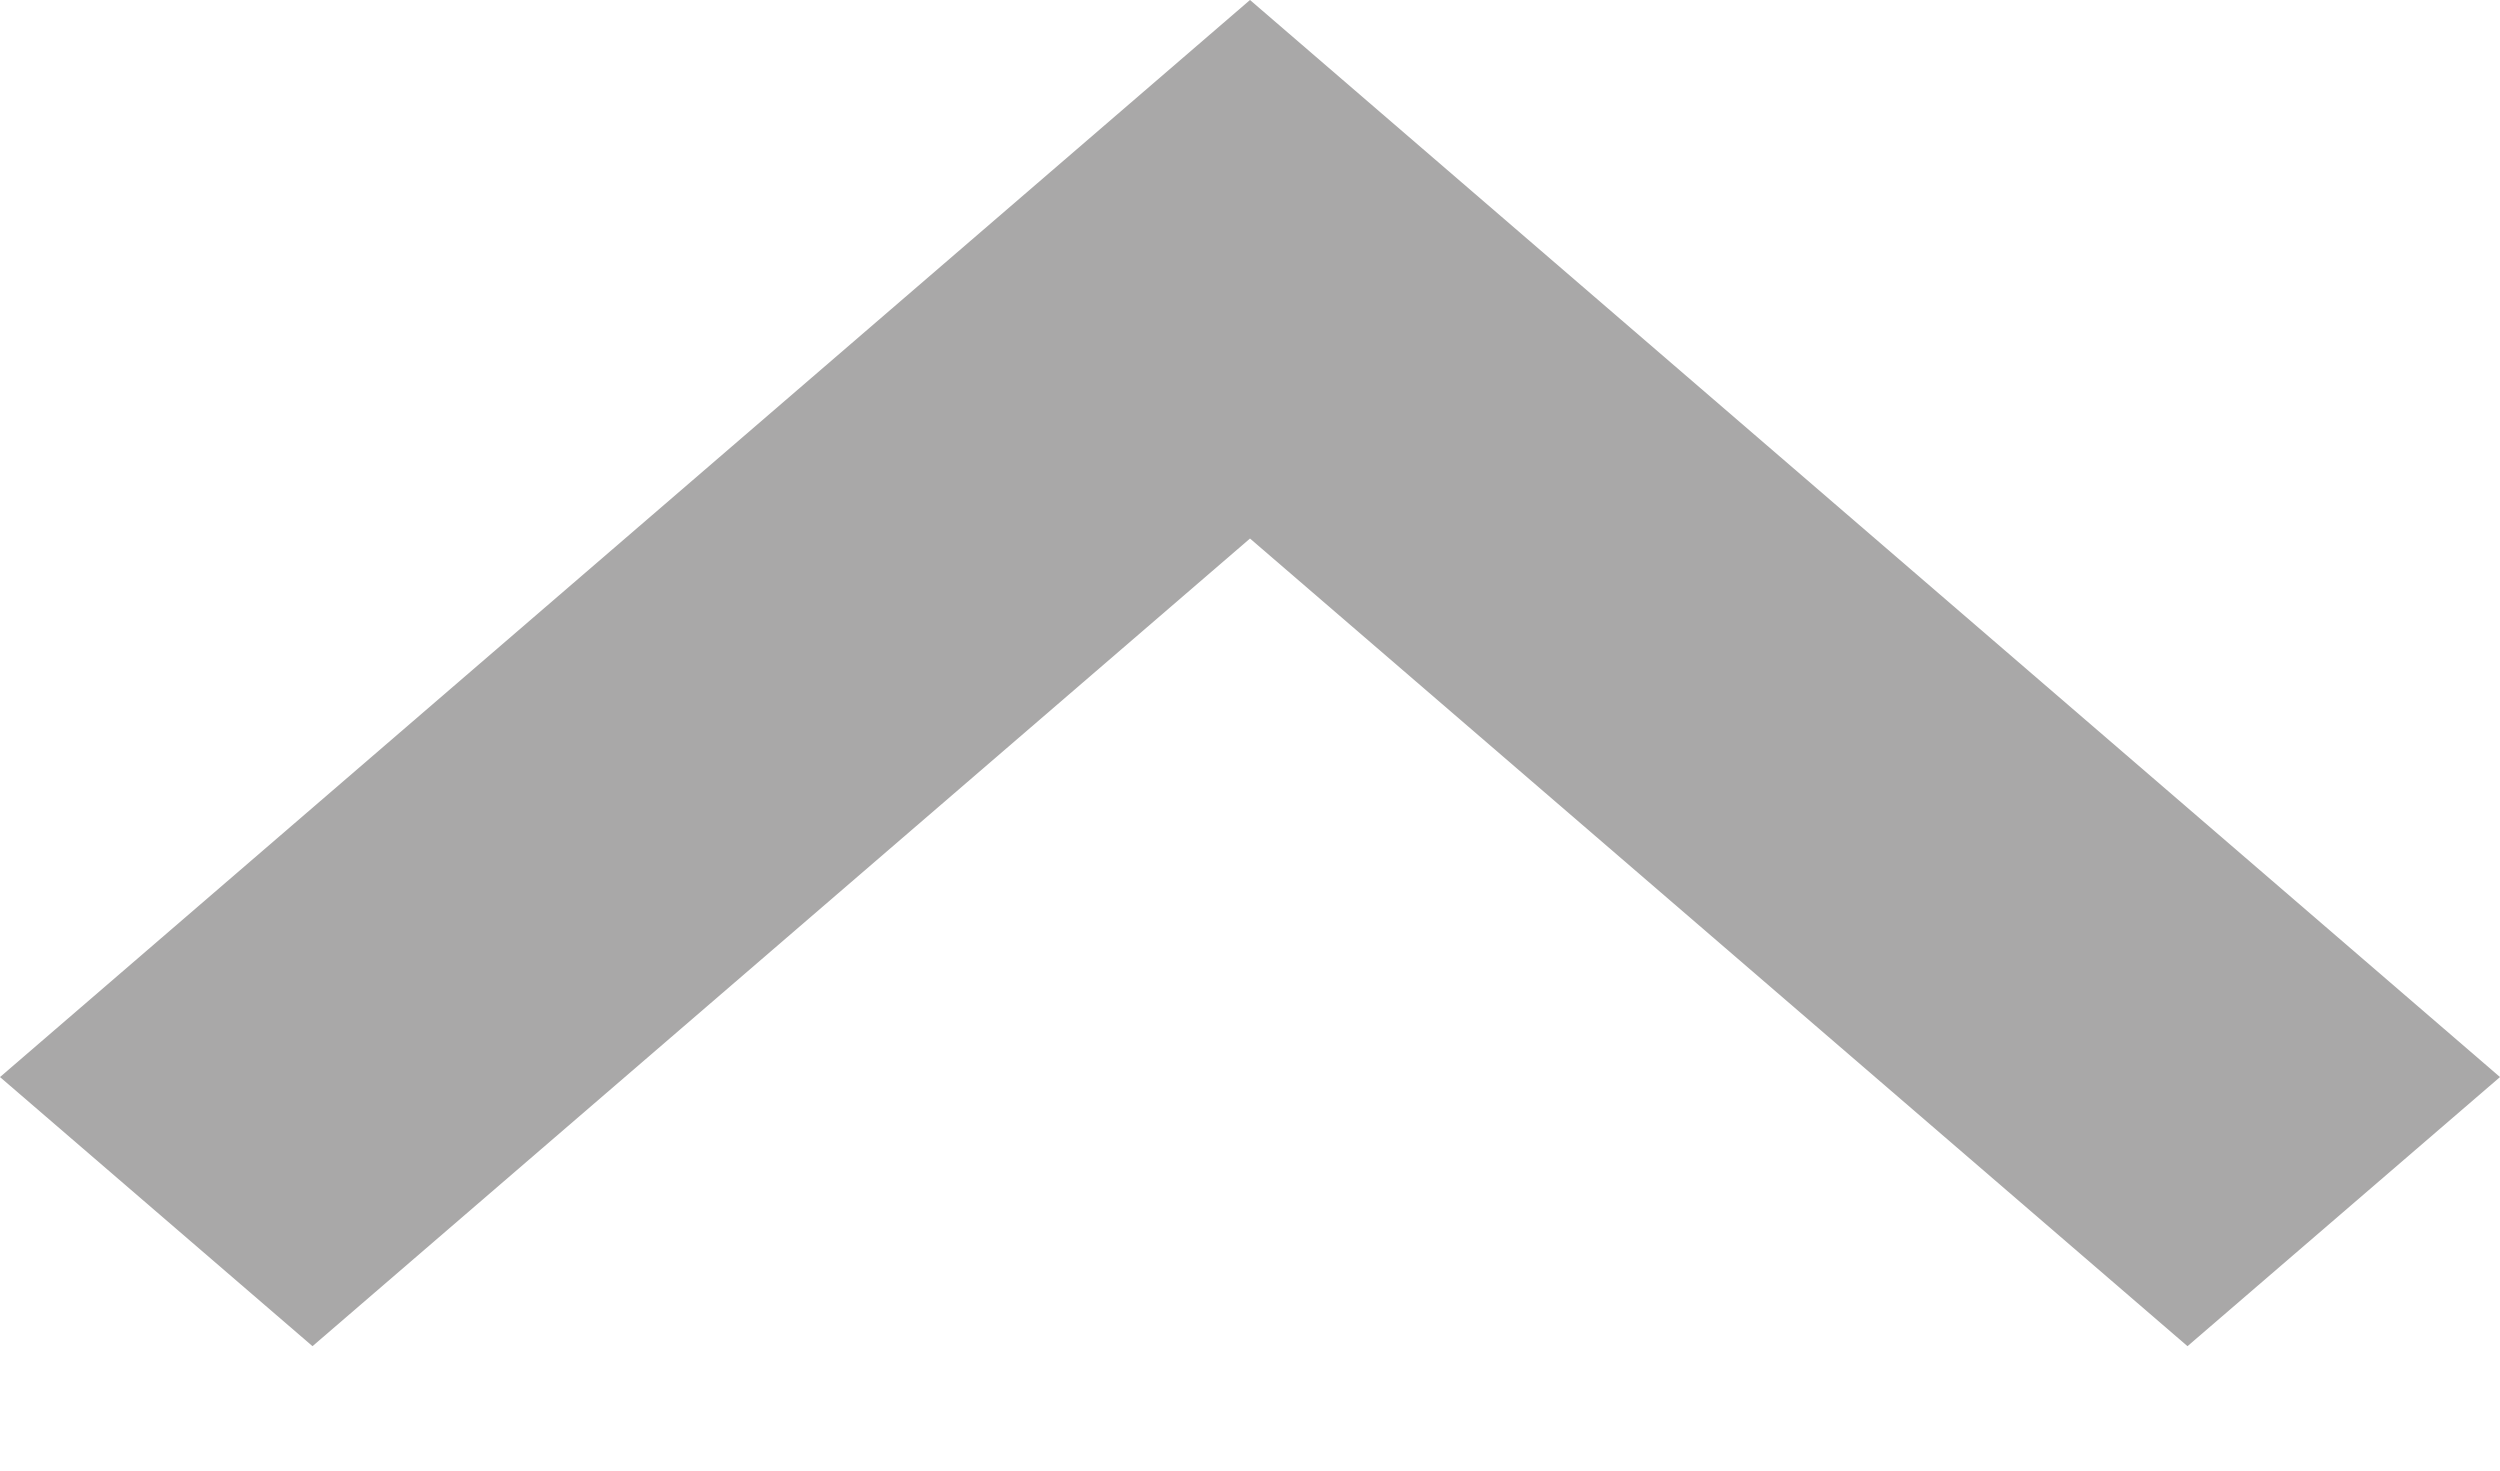 <svg width="17" height="10" viewBox="0 0 17 10" fill="none" xmlns="http://www.w3.org/2000/svg">
<path fill-rule="evenodd" clip-rule="evenodd" d="M14.875 9.154L8.5 3.662L2.125 9.154L1.60051e-07 7.324L8.5 0L17 7.324L14.875 9.154Z" fill="#A9A8A8"/>
</svg>
